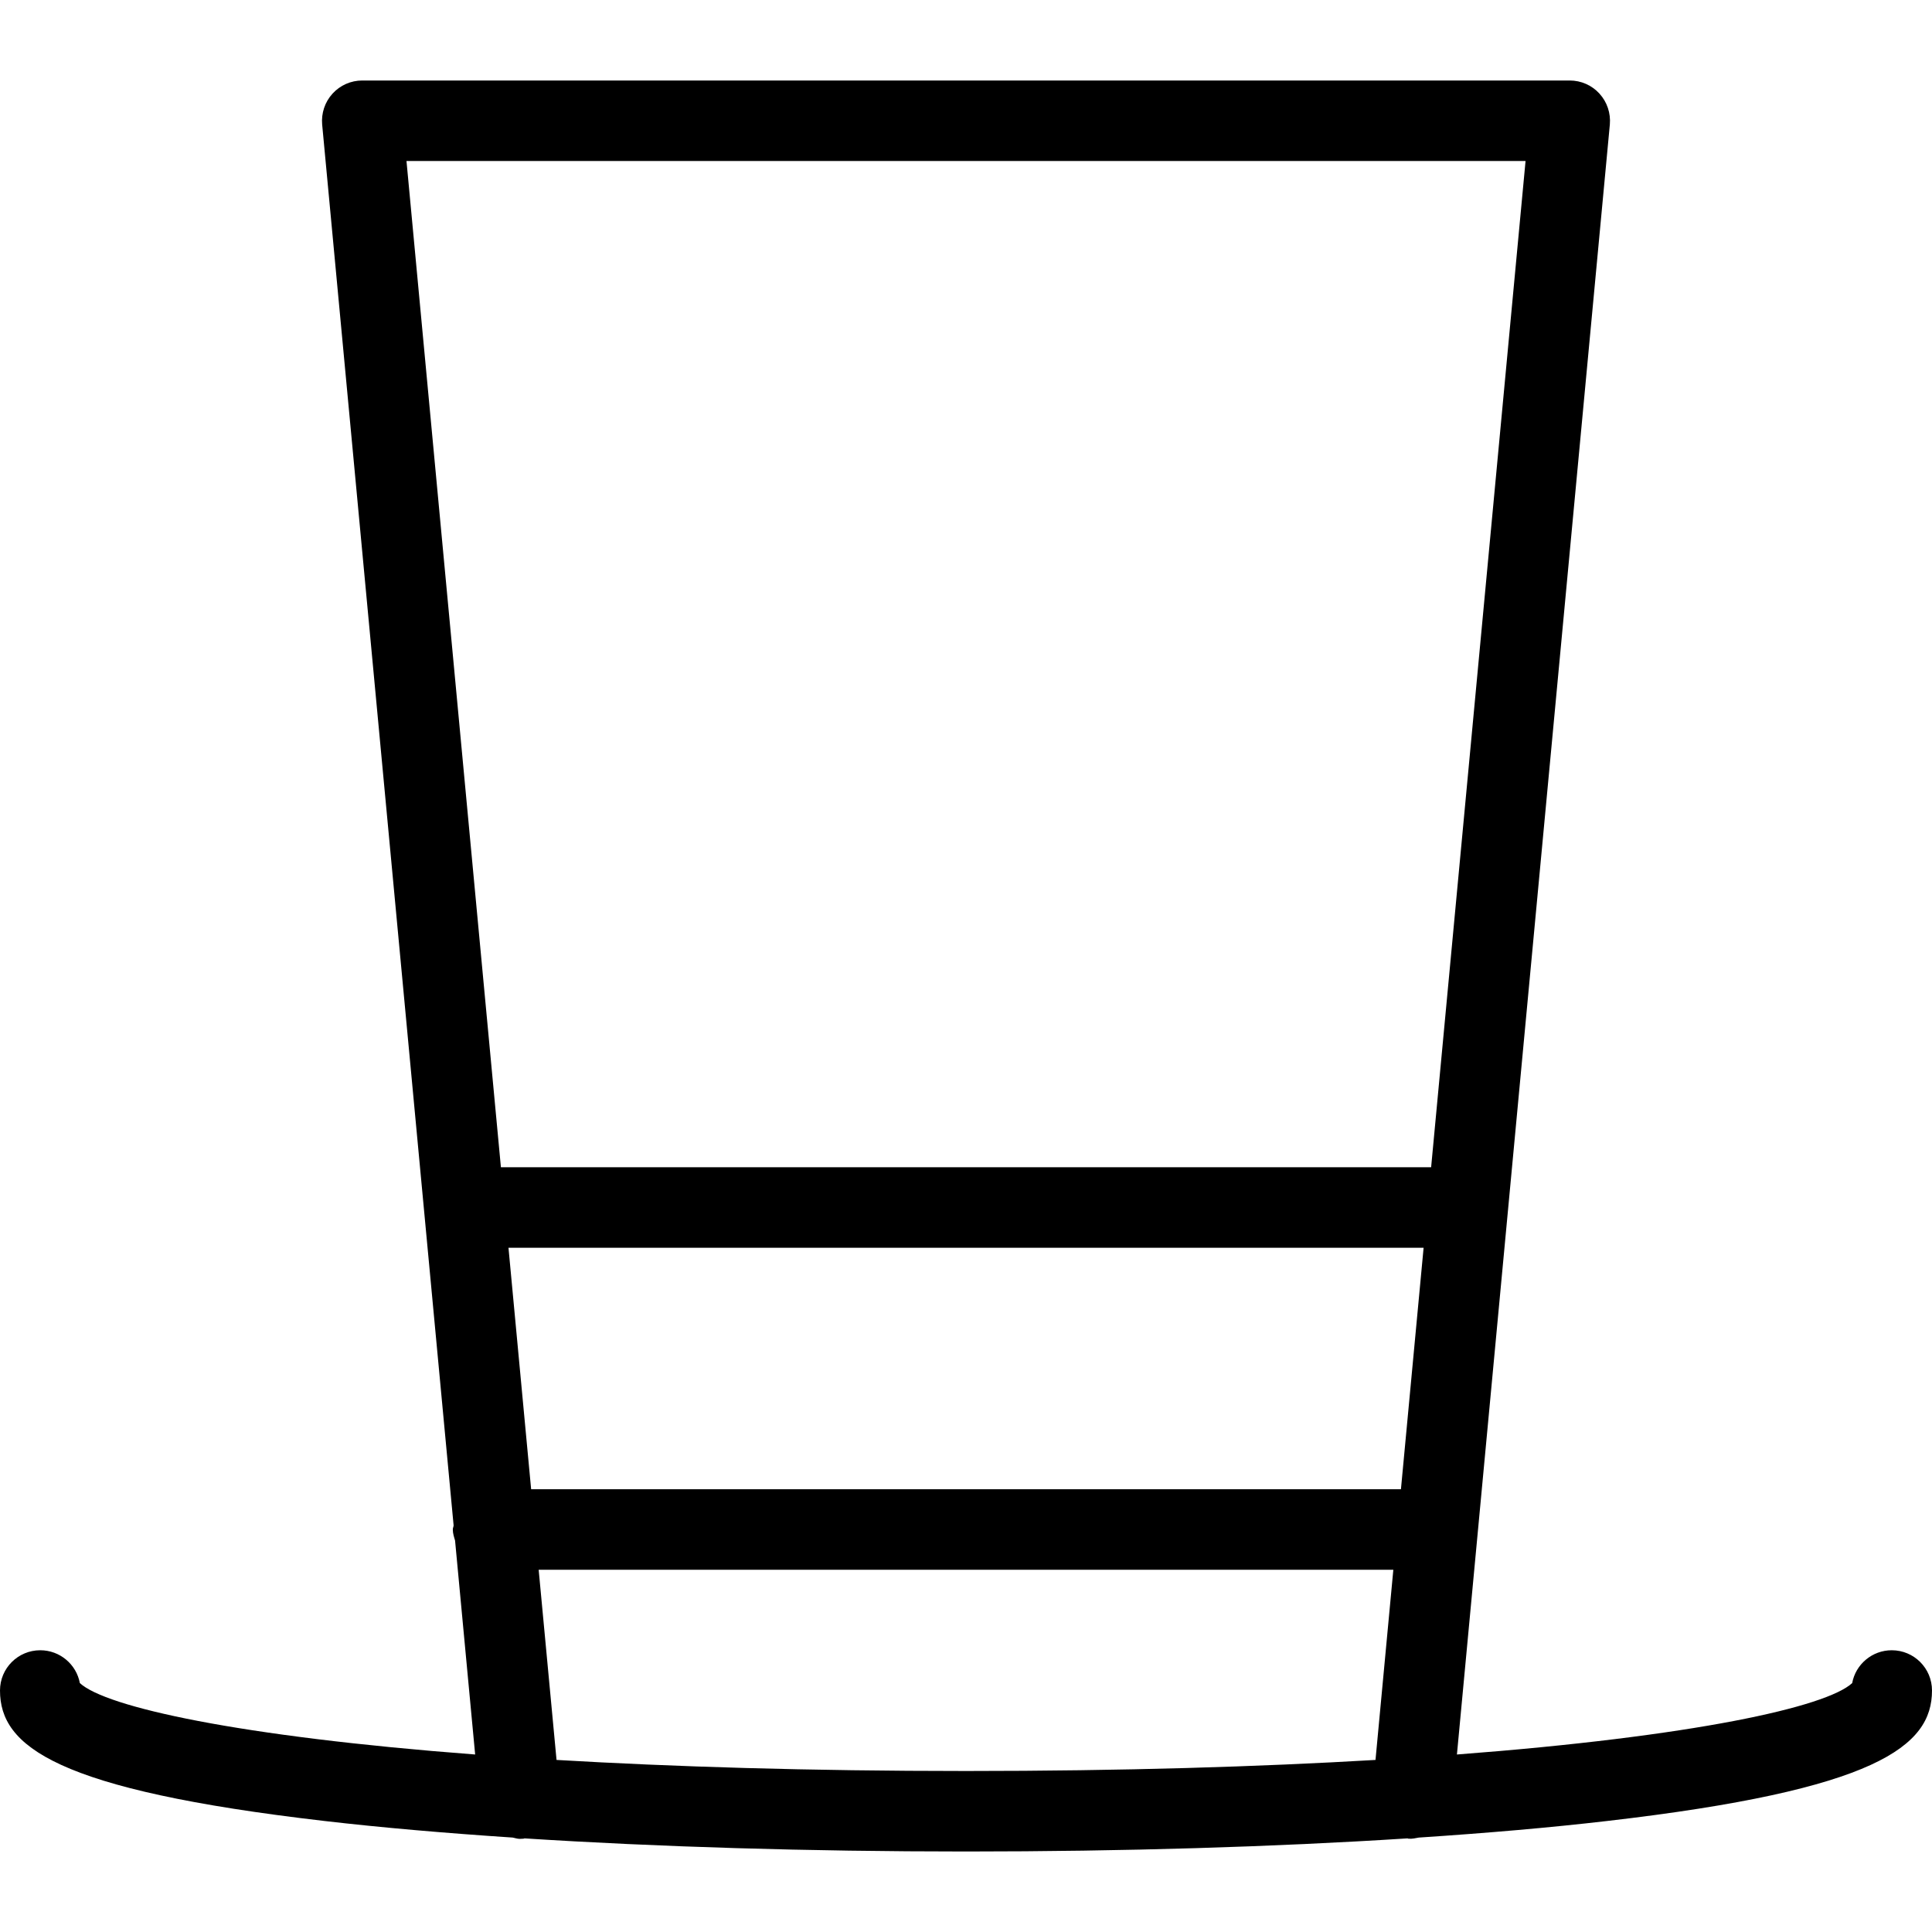 <?xml version="1.0" encoding="utf-8"?>
<!-- Generator: Adobe Illustrator 17.1.0, SVG Export Plug-In . SVG Version: 6.00 Build 0)  -->
<!DOCTYPE svg PUBLIC "-//W3C//DTD SVG 1.0//EN" "http://www.w3.org/TR/2001/REC-SVG-20010904/DTD/svg10.dtd">
<svg version="1.0" id="Layer_1" xmlns="http://www.w3.org/2000/svg" xmlns:xlink="http://www.w3.org/1999/xlink" x="0px" y="0px"
	 width="48px" height="48px" viewBox="0 0 48 48" enable-background="new 0 0 48 48" xml:space="preserve">
<path d="M47,41c-0.489,0-0.898,0.352-0.983,0.816c-0.647,0.595-3.932,1.326-9.82,1.774l3.799-40.496
	c0.025-0.28-0.067-0.558-0.257-0.767C39.55,2.118,39.281,2,39,2H9C8.719,2,8.45,2.118,8.261,2.327
	C8.071,2.535,7.979,2.814,8.004,3.094L11.27,37.9c-0.004,0.035-0.02,0.065-0.02,0.1c0,0.098,0.03,0.186,0.056,0.275l0.499,5.315
	c-5.889-0.447-9.174-1.179-9.821-1.774C1.898,41.352,1.489,41,1,41c-0.553,0-1,0.447-1,1c0,1.385,1.373,2.467,8.072,3.243
	c1.404,0.163,2.98,0.299,4.667,0.411c0.057,0.01,0.111,0.032,0.171,0.032c0.031,0,0.062-0.001,0.095-0.004
	c0.01-0.001,0.017-0.007,0.027-0.008C16.333,45.886,20.078,46,24,46c3.923,0,7.667-0.114,10.968-0.326
	c0.01,0.001,0.017,0.007,0.027,0.008c0.09,0.008,0.172-0.014,0.256-0.028c1.691-0.112,3.27-0.248,4.676-0.412
	C46.627,44.467,48,43.385,48,42C48,41.447,47.553,41,47,41z M12.633,31h22.736l-0.563,6h-21.61L12.633,31z M37.902,4l-2.346,25
	H12.445L10.099,4H37.902z M13.827,43.725L13.383,39h21.234l-0.443,4.725C31.297,43.894,27.917,44,24,44
	C20.084,44,16.704,43.894,13.827,43.725z"/>
</svg>
